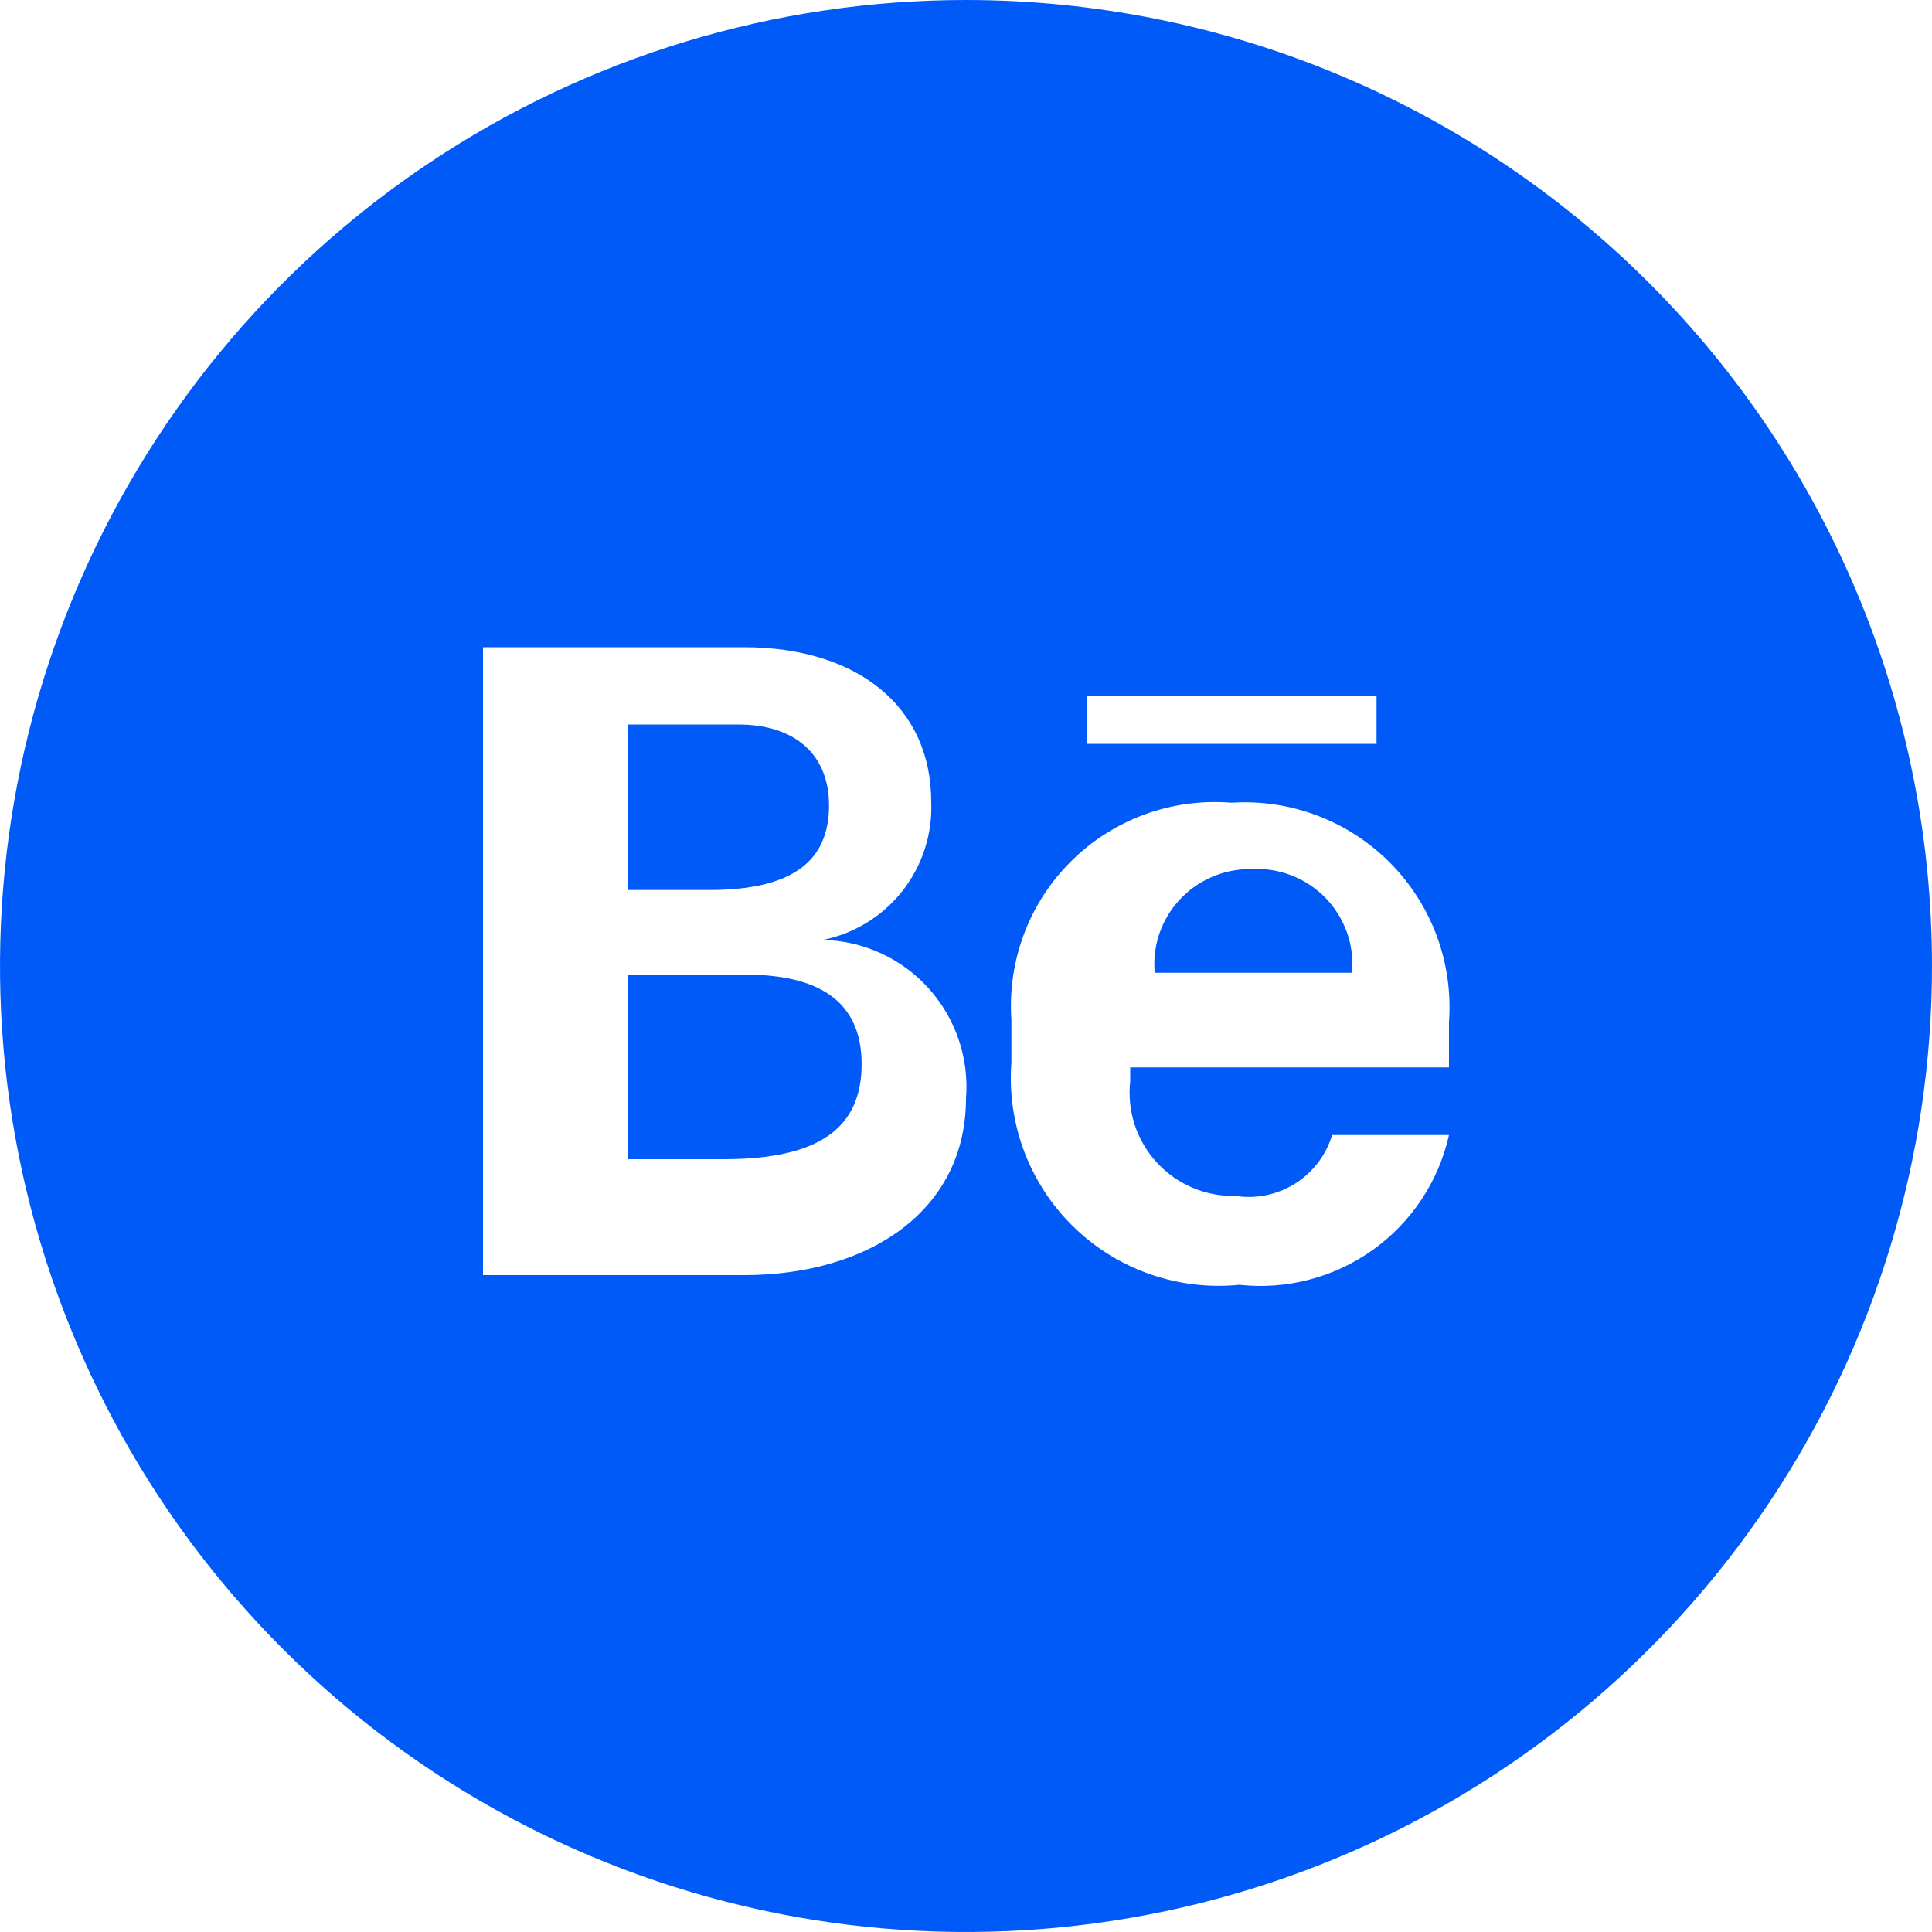 <svg width="40" height="40" viewBox="0 0 40 40" fill="none" xmlns="http://www.w3.org/2000/svg">
<path d="M25.89 17.993C25.613 17.992 25.34 18.049 25.087 18.158C24.834 18.268 24.607 18.429 24.42 18.631C24.234 18.834 24.091 19.072 24.003 19.332C23.915 19.592 23.882 19.867 23.907 20.14H27.992C28.018 19.857 27.982 19.571 27.887 19.303C27.791 19.034 27.638 18.79 27.439 18.586C27.239 18.382 26.997 18.223 26.73 18.121C26.462 18.019 26.175 17.975 25.89 17.993ZM15.439 20.179H13V24H14.983C16.966 24 17.839 23.35 17.839 22.031C17.839 20.711 16.926 20.179 15.439 20.179ZM17.164 16.674C17.164 15.63 16.47 15 15.28 15H13V18.427H14.686C16.45 18.427 17.164 17.797 17.164 16.674Z" fill="#005AF8"/>
<path d="M20 0C16.044 0 12.178 1.173 8.889 3.371C5.6 5.568 3.036 8.692 1.522 12.346C0.009 16.001 -0.387 20.022 0.384 23.902C1.156 27.781 3.061 31.345 5.858 34.142C8.655 36.939 12.219 38.844 16.098 39.616C19.978 40.387 23.999 39.991 27.654 38.478C31.308 36.964 34.432 34.4 36.629 31.111C38.827 27.822 40 23.956 40 20C40 17.374 39.483 14.773 38.478 12.346C37.472 9.92 35.999 7.715 34.142 5.858C32.285 4.001 30.08 2.527 27.654 1.522C25.227 0.517 22.626 0 20 0ZM15.4 26.4H10V13.4H15.4C17.74 13.4 19.28 14.62 19.28 16.6C19.308 17.265 19.097 17.918 18.687 18.443C18.276 18.967 17.692 19.327 17.04 19.46C17.453 19.47 17.861 19.563 18.237 19.736C18.613 19.908 18.949 20.155 19.226 20.462C19.503 20.77 19.715 21.13 19.848 21.521C19.981 21.913 20.033 22.328 20 22.74C20 25.06 18 26.4 15.4 26.4ZM22.5 14.4H28.5V15.4H22.5V14.4ZM30 22.1H23.4V22.38C23.366 22.684 23.397 22.992 23.491 23.282C23.586 23.573 23.742 23.841 23.948 24.066C24.155 24.292 24.407 24.47 24.689 24.59C24.97 24.71 25.274 24.768 25.58 24.76C26.009 24.827 26.448 24.736 26.816 24.504C27.183 24.273 27.455 23.916 27.58 23.5H30C29.785 24.46 29.223 25.307 28.422 25.879C27.621 26.451 26.638 26.707 25.66 26.6C25.035 26.663 24.404 26.588 23.81 26.381C23.217 26.174 22.677 25.84 22.227 25.401C21.777 24.963 21.428 24.431 21.206 23.843C20.984 23.256 20.893 22.627 20.94 22V21.12C20.898 20.513 20.987 19.904 21.202 19.335C21.417 18.765 21.752 18.249 22.186 17.822C22.619 17.394 23.139 17.066 23.711 16.858C24.283 16.651 24.894 16.57 25.5 16.62C26.104 16.581 26.71 16.672 27.276 16.887C27.843 17.102 28.356 17.436 28.783 17.866C29.209 18.297 29.538 18.813 29.748 19.381C29.958 19.949 30.044 20.556 30 21.16V22.1Z" fill="#005AF8"/>
</svg>
